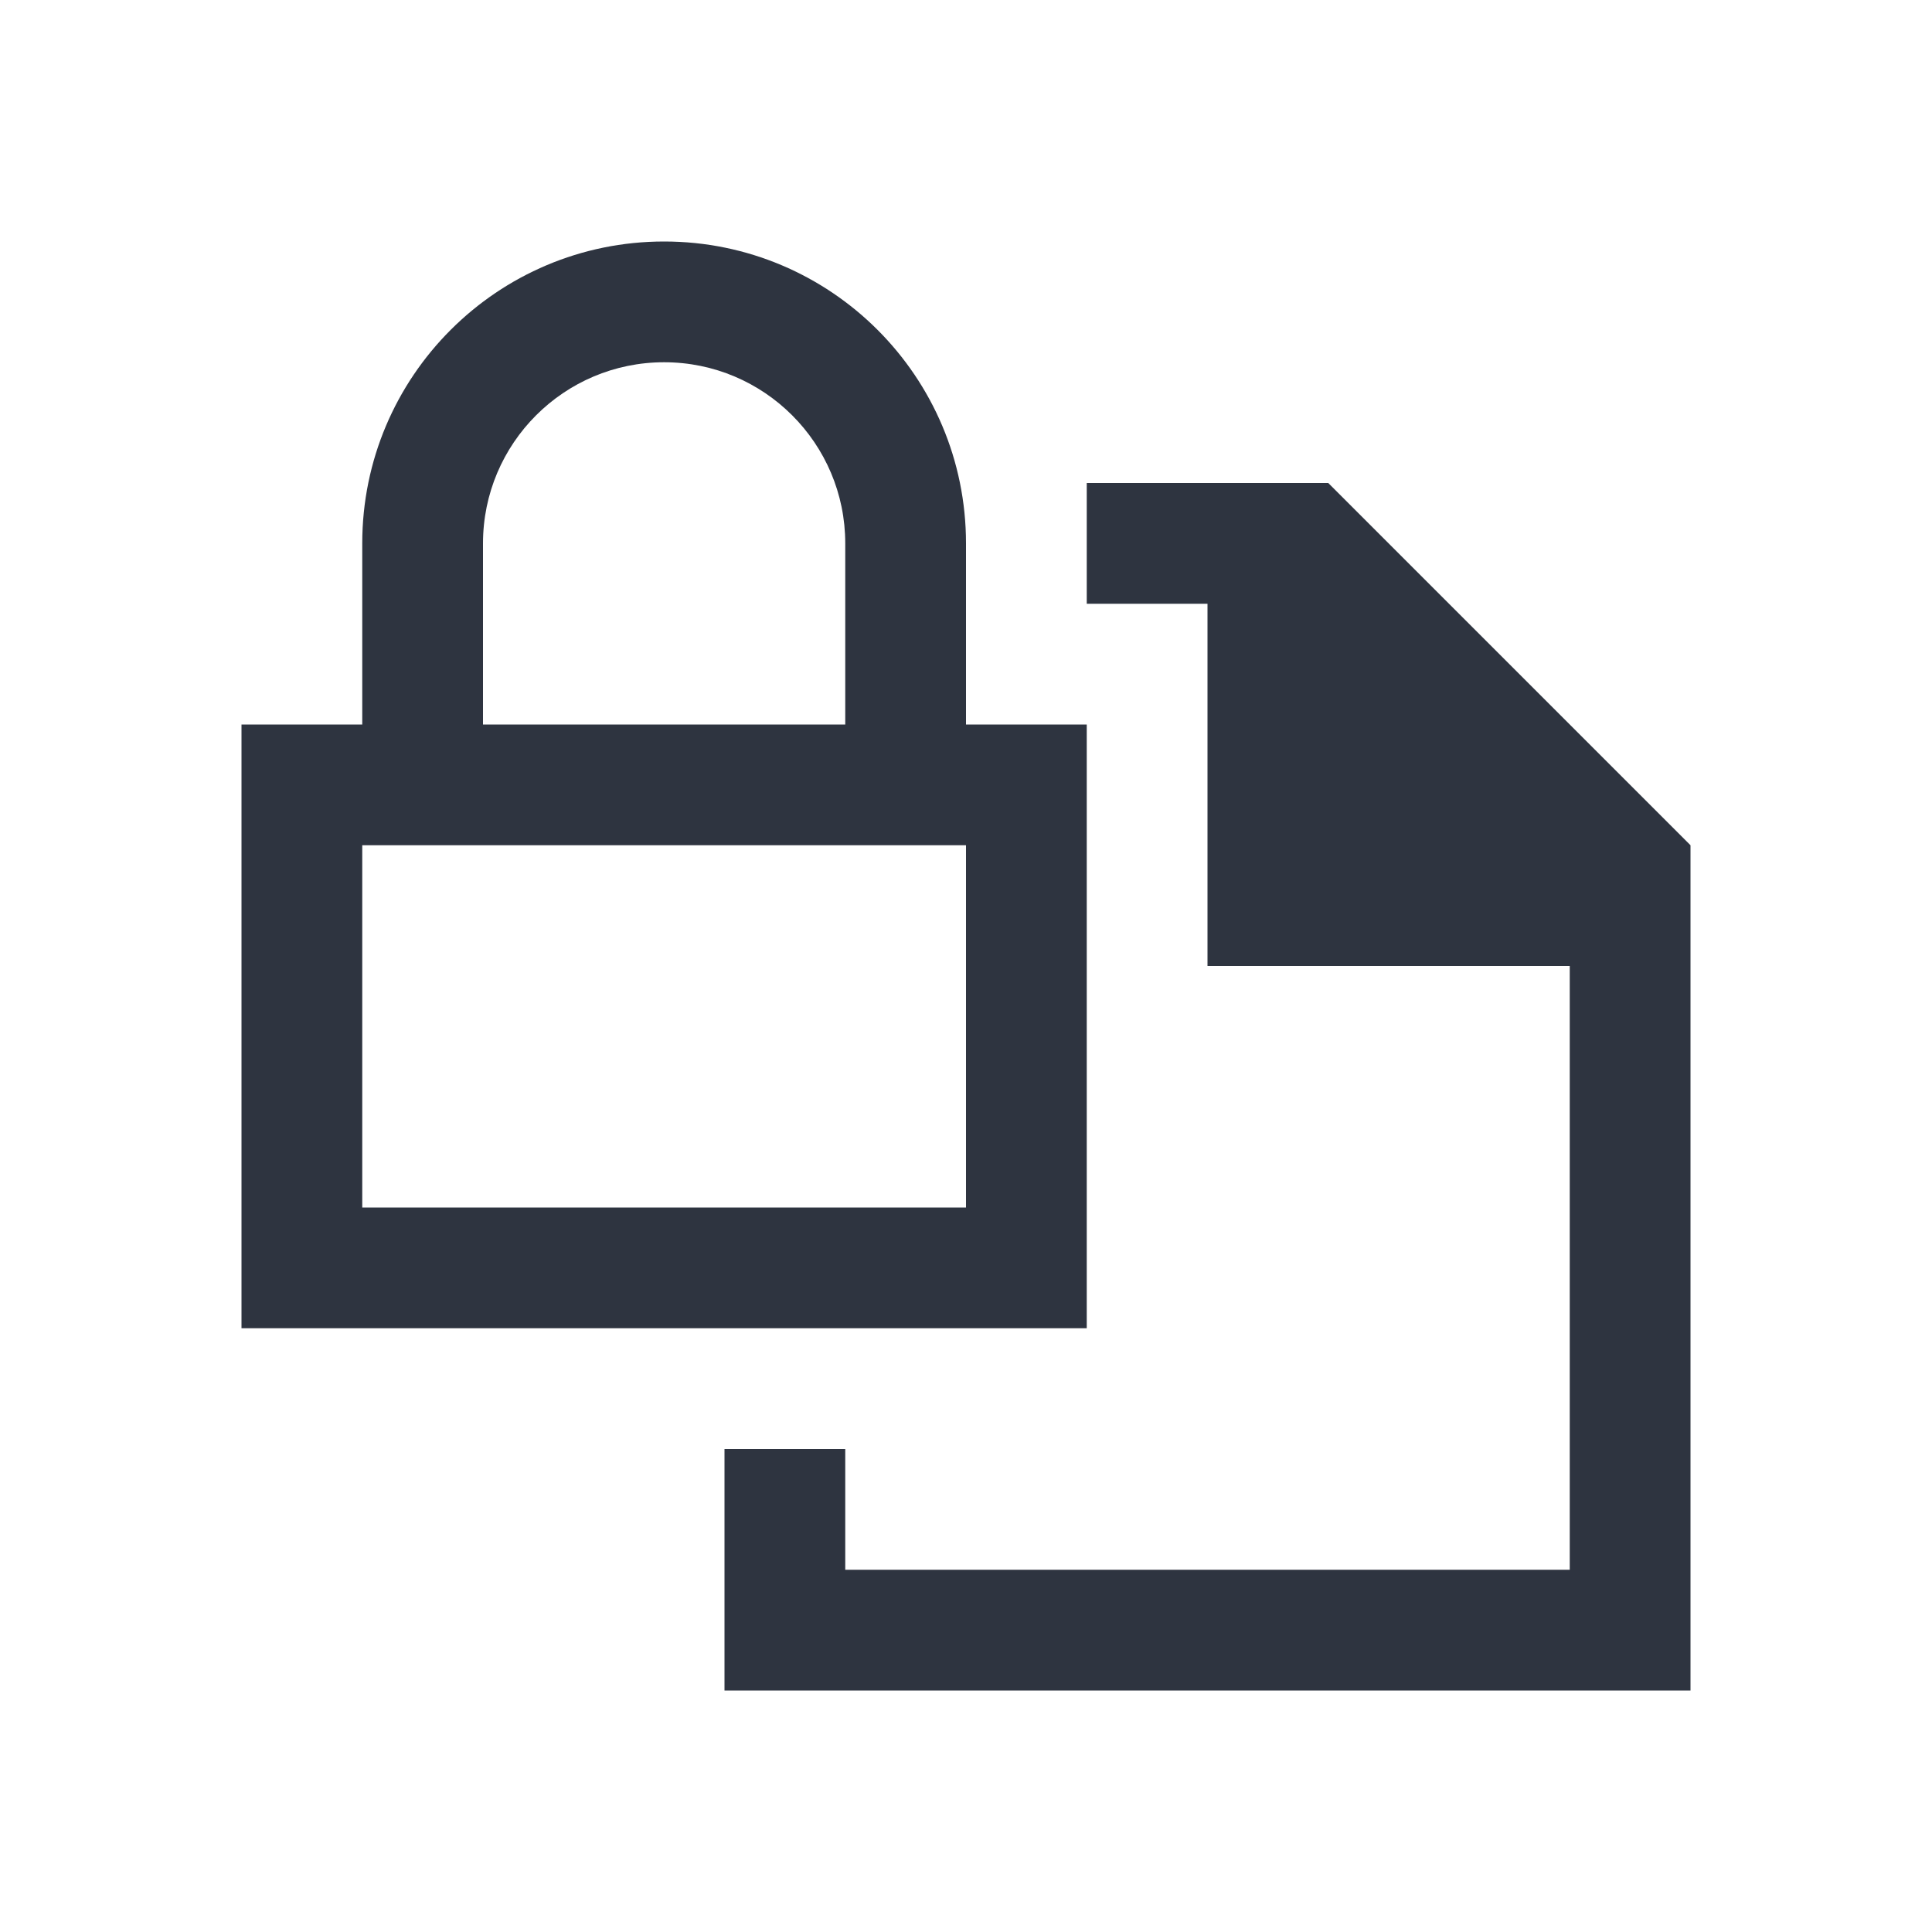 <!DOCTYPE svg>
<svg version="1.1" viewBox="0 0 16 16" xmlns="http://www.w3.org/2000/svg">
 <defs>
  <style type="text/css">.ColorScheme-Text {
                color:#2e3440;
            }</style>
 </defs>
 <path class="ColorScheme-Text" d="m9 5h1v3h3v5h-6v-1h-1v2h8v-7l-3-3h-2v1z" fill="currentColor"/>
 <path class="ColorScheme-Text" d="m5.5 2c-1.381 0-2.5 1.119-2.5 2.5v1.5h-1v5h7v-5h-1v-1.5c0-1.381-1.119-2.5-2.5-2.5zm0 1c0.828 0 1.5 0.672 1.5 1.5v1.5h-3v-1.5c0-0.828 0.672-1.5 1.5-1.5zm-2.5 4h5v3h-5v-3z" fill="currentColor"/>
</svg>
